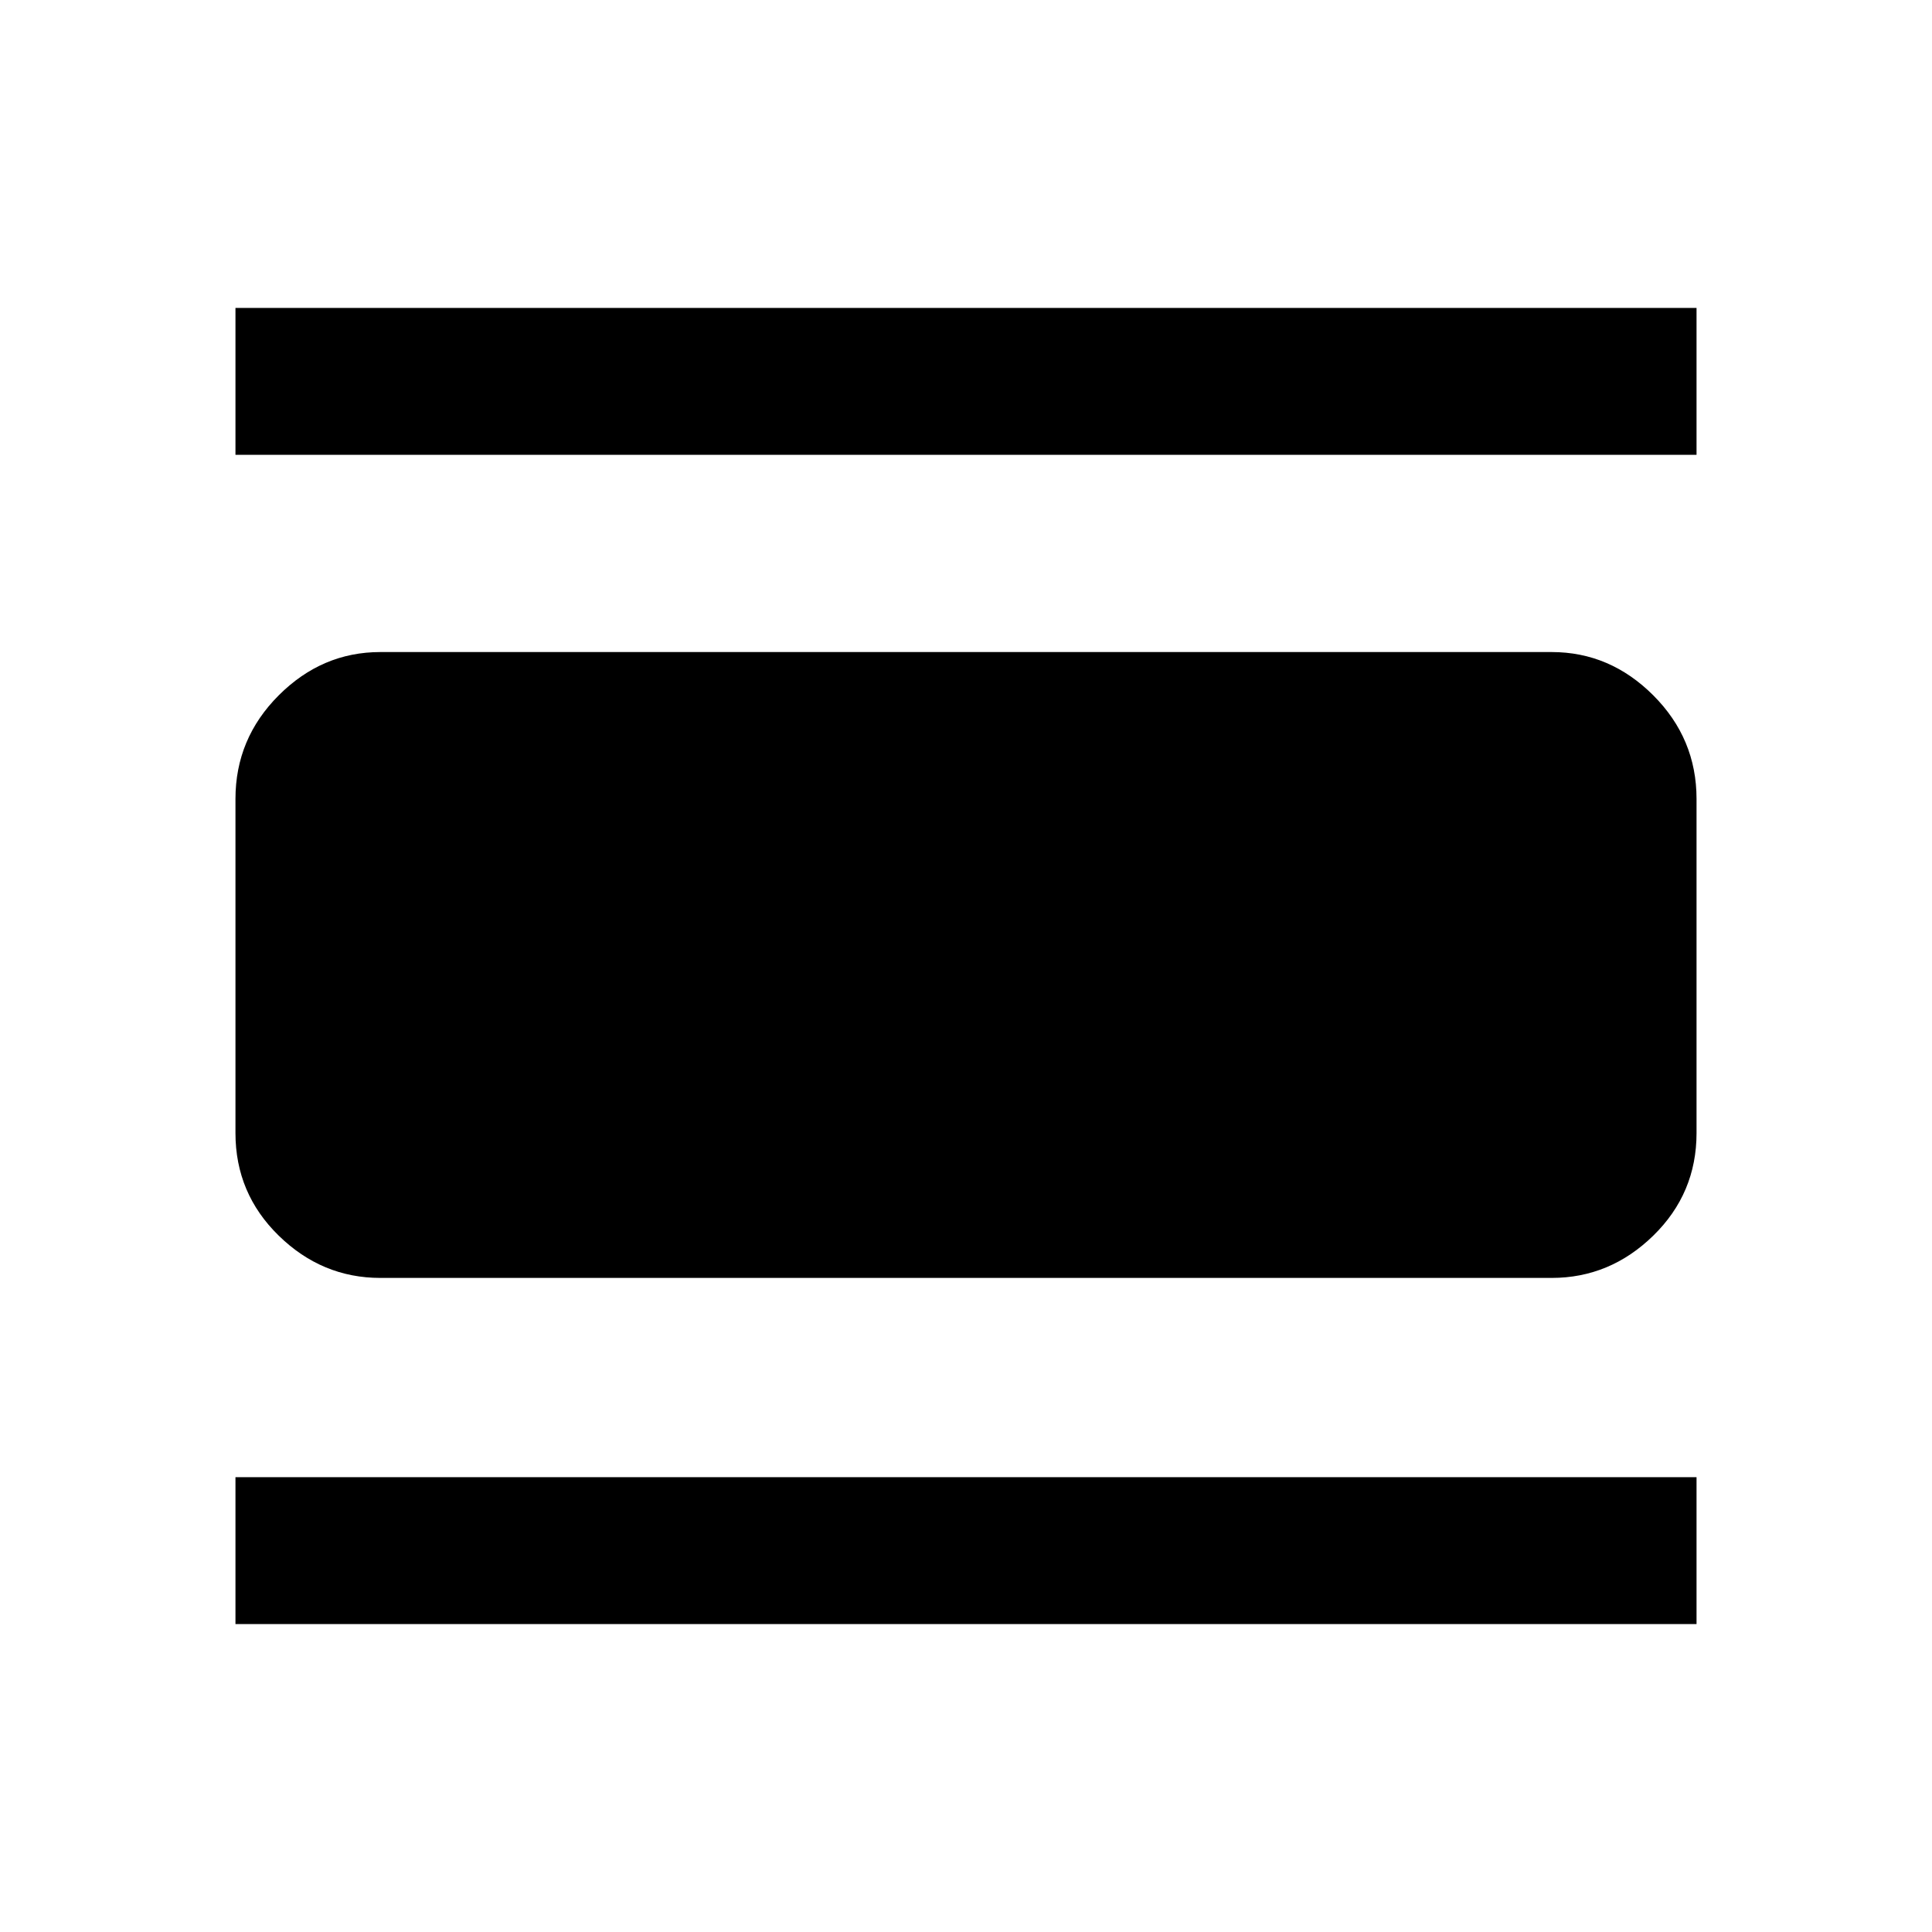 <svg xmlns="http://www.w3.org/2000/svg" height="40" width="40"><path d="M4.875 9.417V6.375H35.125V9.417ZM7.875 26.458Q6.667 26.458 5.771 25.583Q4.875 24.708 4.875 23.458V16.542Q4.875 15.292 5.771 14.396Q6.667 13.5 7.875 13.5H32.125Q33.333 13.5 34.229 14.396Q35.125 15.292 35.125 16.542V23.458Q35.125 24.708 34.229 25.583Q33.333 26.458 32.125 26.458ZM4.875 33.625V30.583H35.125V33.625Z"/></svg>